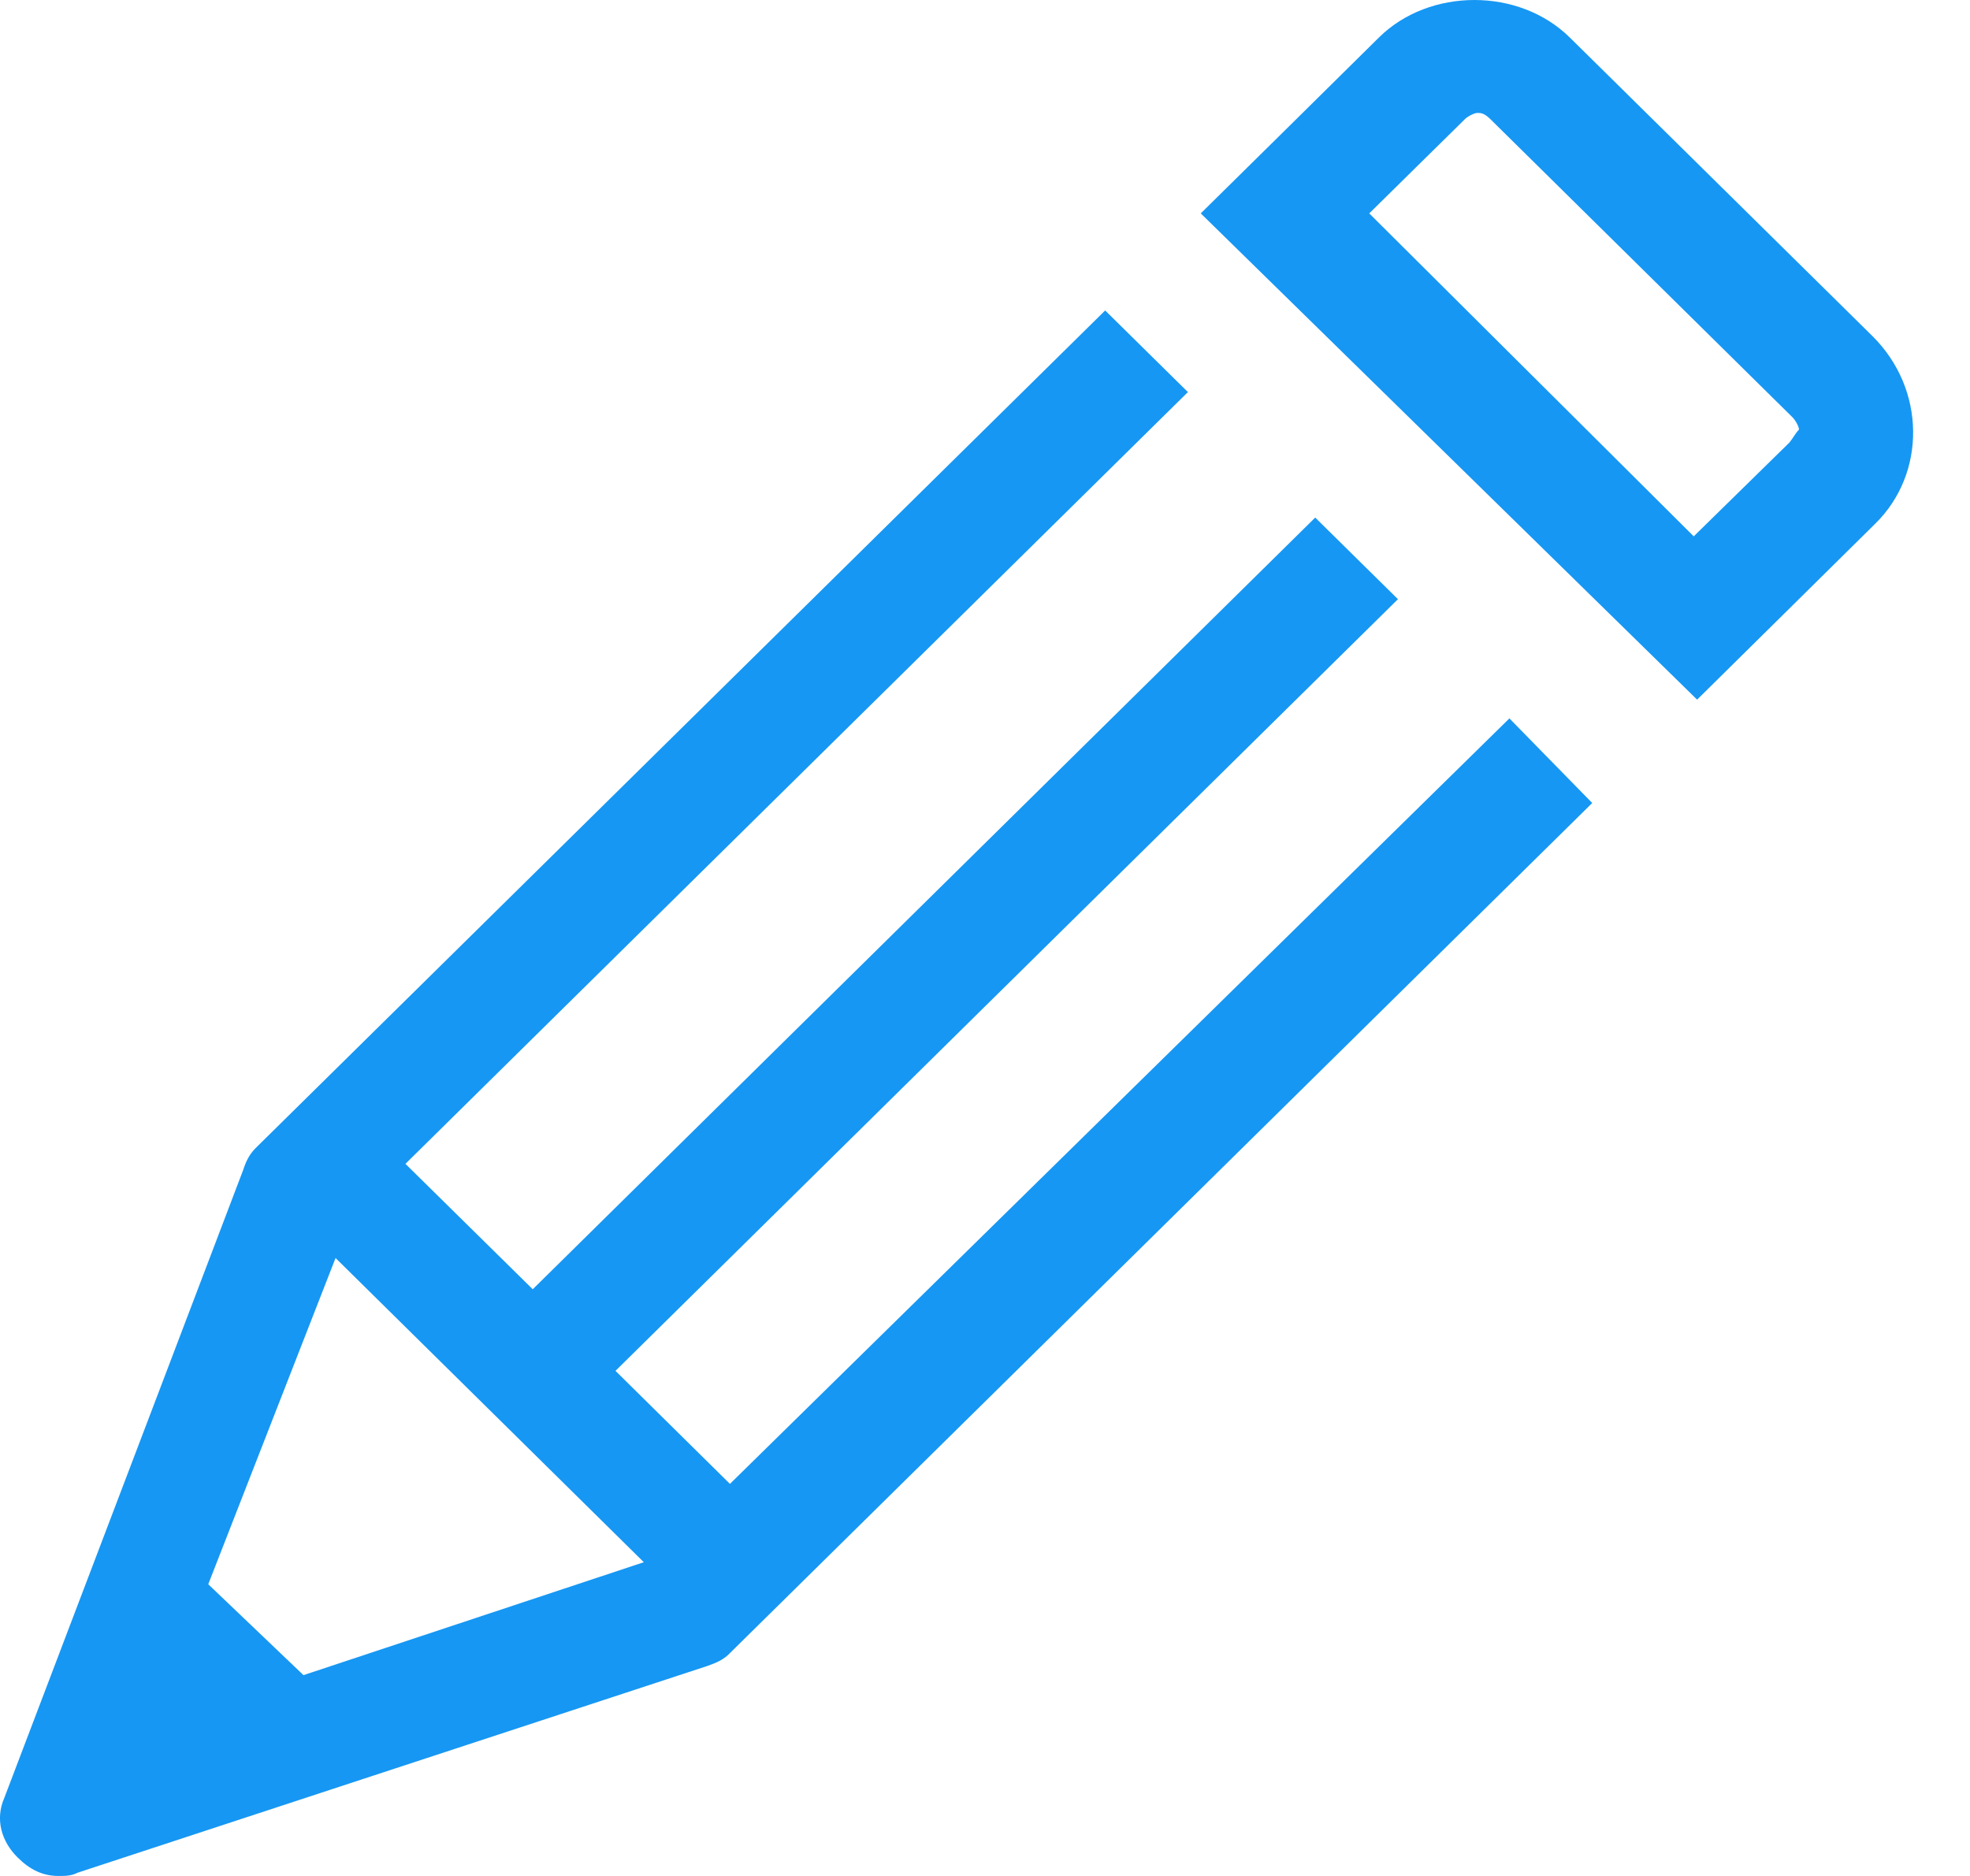 <?xml version="1.0" encoding="UTF-8"?>
<svg width="21px" height="20px" viewBox="0 0 21 20" version="1.1" xmlns="http://www.w3.org/2000/svg" xmlns:xlink="http://www.w3.org/1999/xlink">
    <!-- Generator: Sketch 49.1 (51147) - http://www.bohemiancoding.com/sketch -->
    <title>Fill 35</title>
    <desc>Created with Sketch.</desc>
    <defs></defs>
    <g id="final-WF" stroke="none" stroke-width="1" fill="none" fill-rule="evenodd">
        <g id="003_resultado-busqueda" transform="translate(-1021, -662)" fill="#1697F3">
            <path d="M1040.957,665.58 L1037.734,662.4 C1037.463,662.133 1037.09,662 1036.718,662 C1036.342,662 1035.969,662.133 1035.699,662.4 L1034.683,663.404 L1033.8,664.275 L1039.091,669.459 L1039.973,668.588 L1040.989,667.584 C1041.534,667.051 1041.534,666.149 1040.957,665.58 Z M1040.075,666.718 L1039.055,667.718 L1035.596,664.275 L1036.616,663.27 C1036.647,663.239 1036.718,663.204 1036.749,663.204 C1036.784,663.204 1036.82,663.204 1036.887,663.27 L1040.106,666.447 C1040.141,666.482 1040.177,666.549 1040.177,666.58 C1040.141,666.616 1040.106,666.682 1040.075,666.718 Z M1037.09,669.659 L1028.781,677.82 L1027.561,676.615 L1035.902,668.388 L1035.02,667.518 L1026.679,675.745 L1025.322,674.408 L1033.663,666.18 L1032.781,665.31 L1023.726,674.239 C1023.659,674.306 1023.624,674.376 1023.592,674.474 L1021.047,681.165 C1020.945,681.396 1021.016,681.631 1021.185,681.8 C1021.318,681.933 1021.455,682 1021.624,682 C1021.694,682 1021.761,682 1021.828,681.965 L1028.541,679.761 C1028.643,679.725 1028.714,679.694 1028.781,679.624 L1037.973,670.561 L1037.09,669.659 Z M1024.577,675.412 L1027.863,678.655 L1024.235,679.859 L1023.22,678.89 L1024.577,675.412 Z" id="Fill-35"></path>
        </g>
    </g>
</svg>